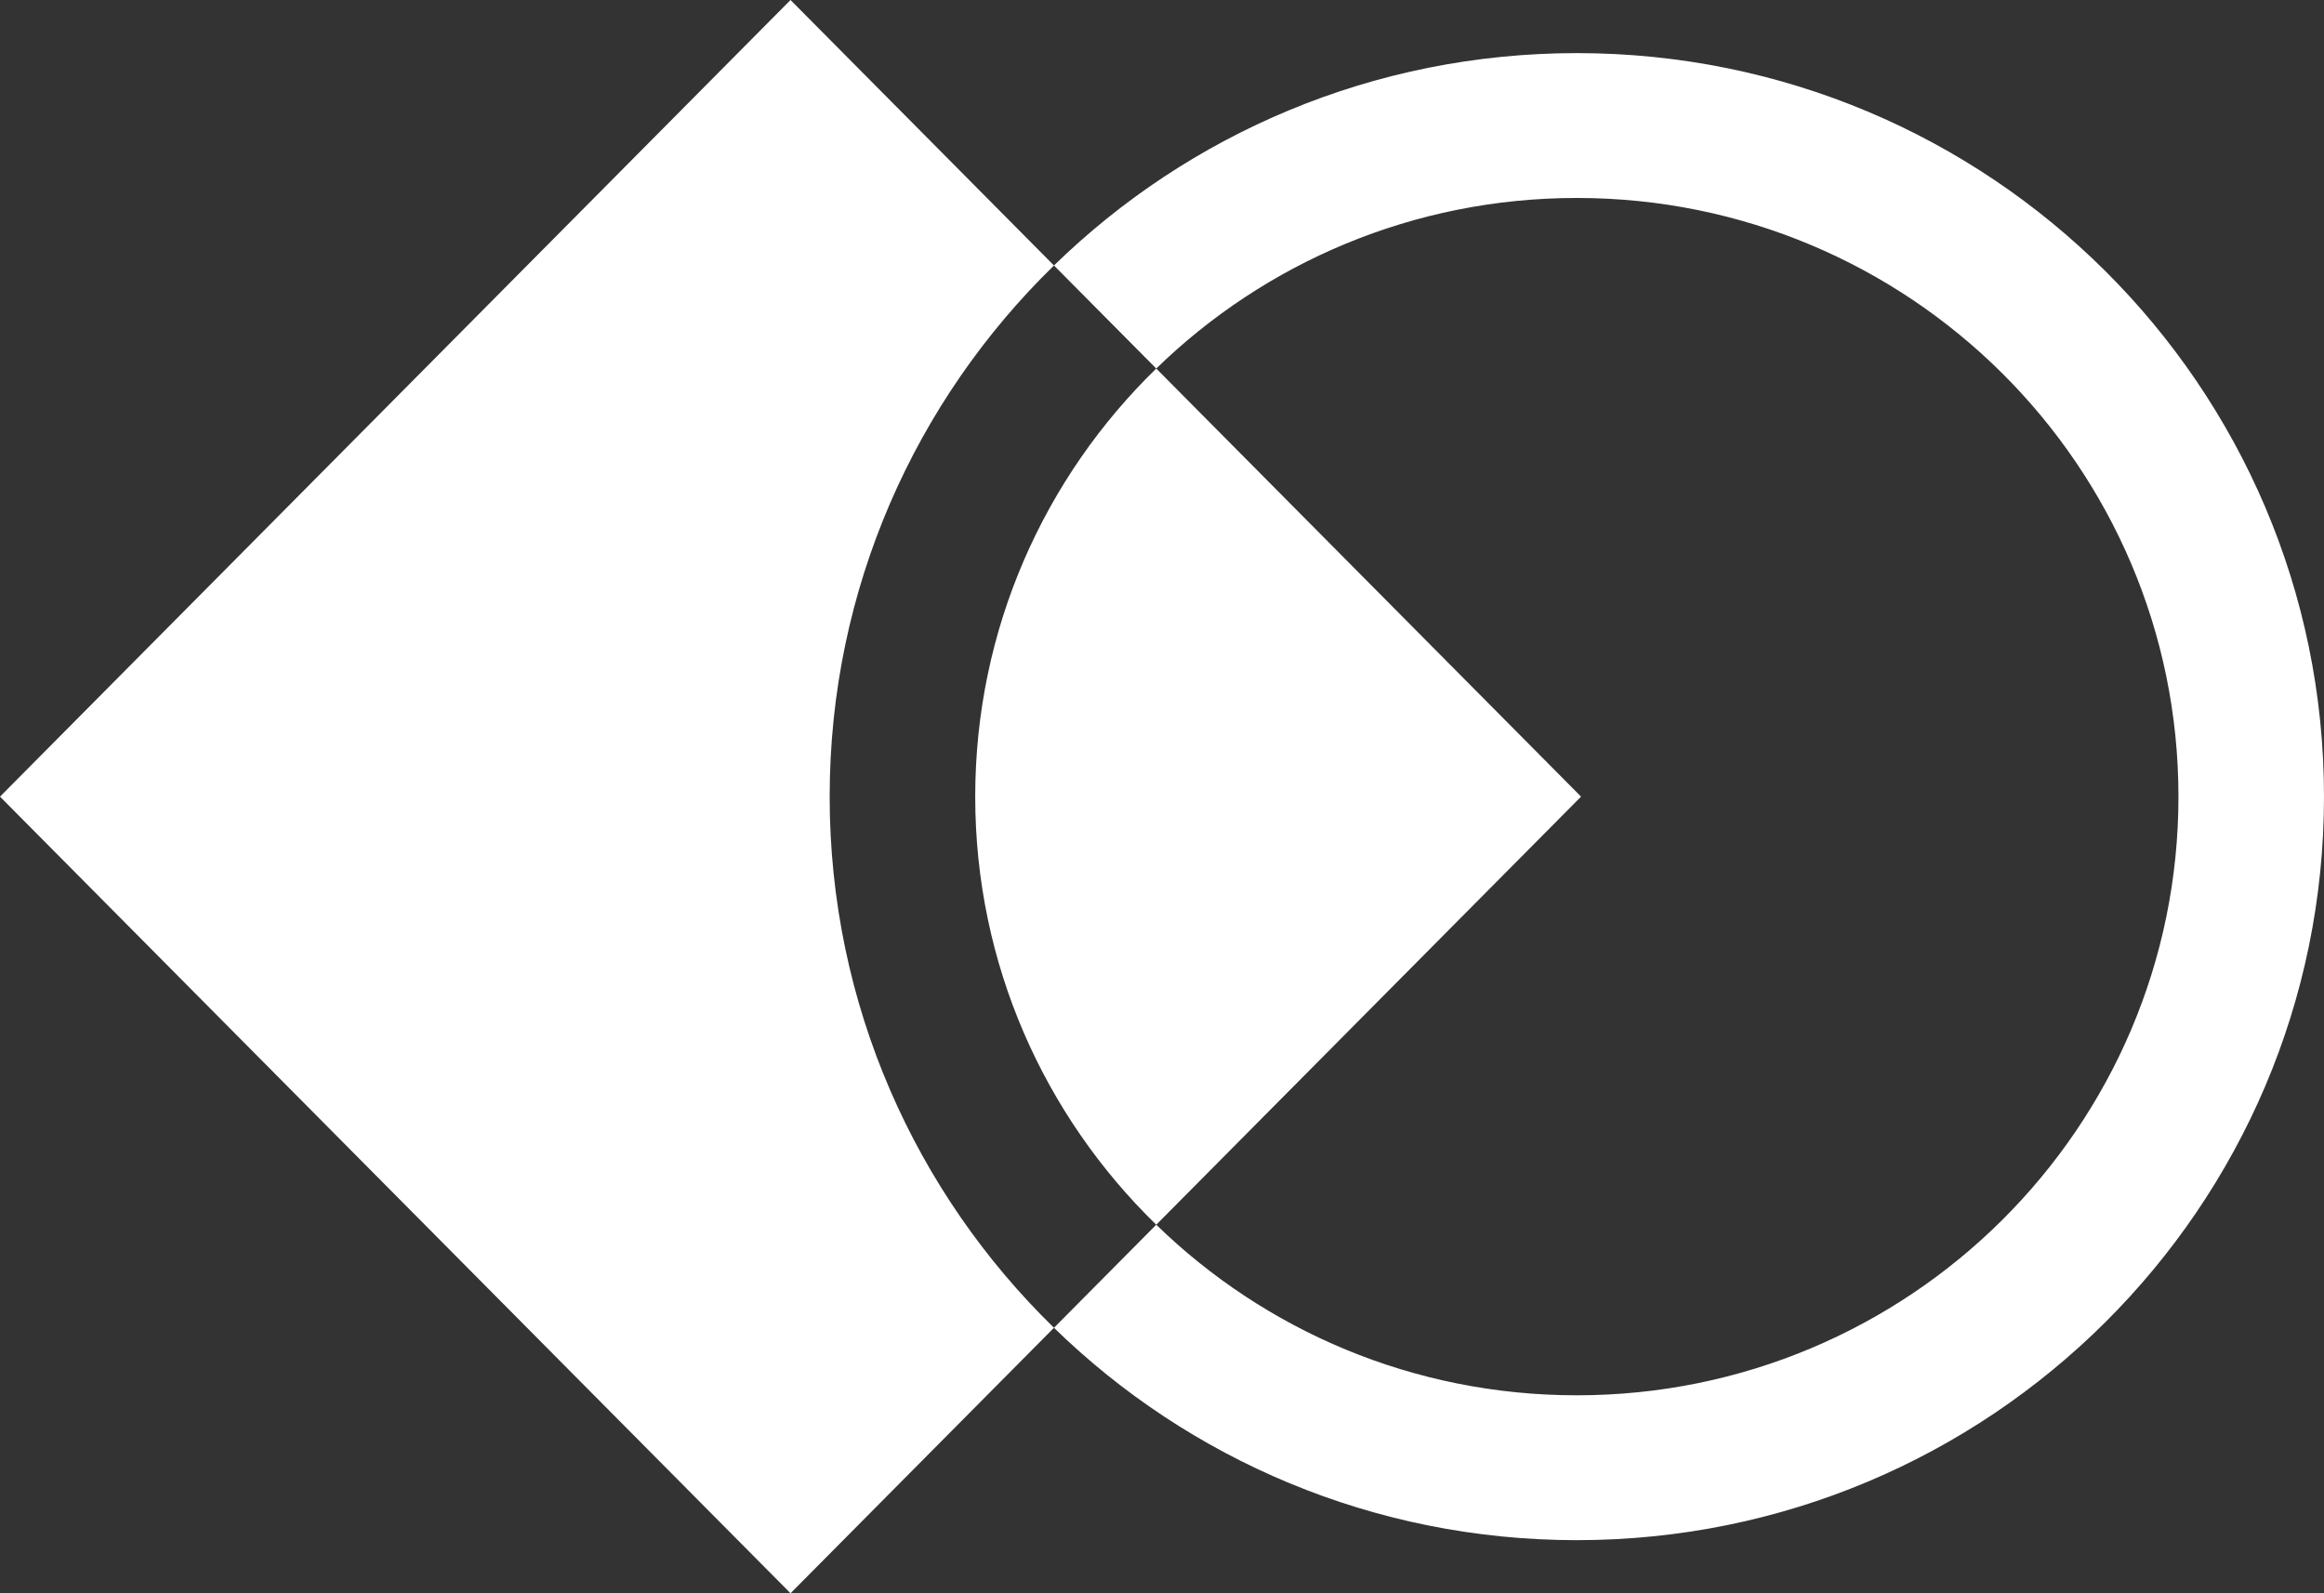 <svg width="70" height="48" viewBox="0 0 70 48" fill="none" xmlns="http://www.w3.org/2000/svg">
<rect x="0" y="0" width="70" height="48" fill="#333333" stroke="none"/>
<path fill-rule="evenodd" clip-rule="evenodd" d="M31.746 7.998L23.811 0L0 24L23.811 48L31.746 40.002C35.805 43.96 41.364 46.4 47.495 46.4C59.924 46.4 70 36.371 70 24C70 11.629 59.924 1.6 47.495 1.6C41.364 1.6 35.805 4.04 31.746 7.998ZM34.827 11.103L31.746 7.998C27.577 12.064 24.99 17.731 24.99 24C24.99 30.269 27.577 35.936 31.746 40.002L34.827 36.897C38.094 40.077 42.564 42.036 47.495 42.036C57.503 42.036 65.616 33.961 65.616 24C65.616 14.039 57.503 5.964 47.495 5.964C42.564 5.964 38.094 7.923 34.827 11.103ZM34.827 11.103L47.622 24L34.827 36.897C31.462 33.622 29.374 29.054 29.374 24C29.374 18.946 31.462 14.378 34.827 11.103Z" fill="white"/>
</svg>